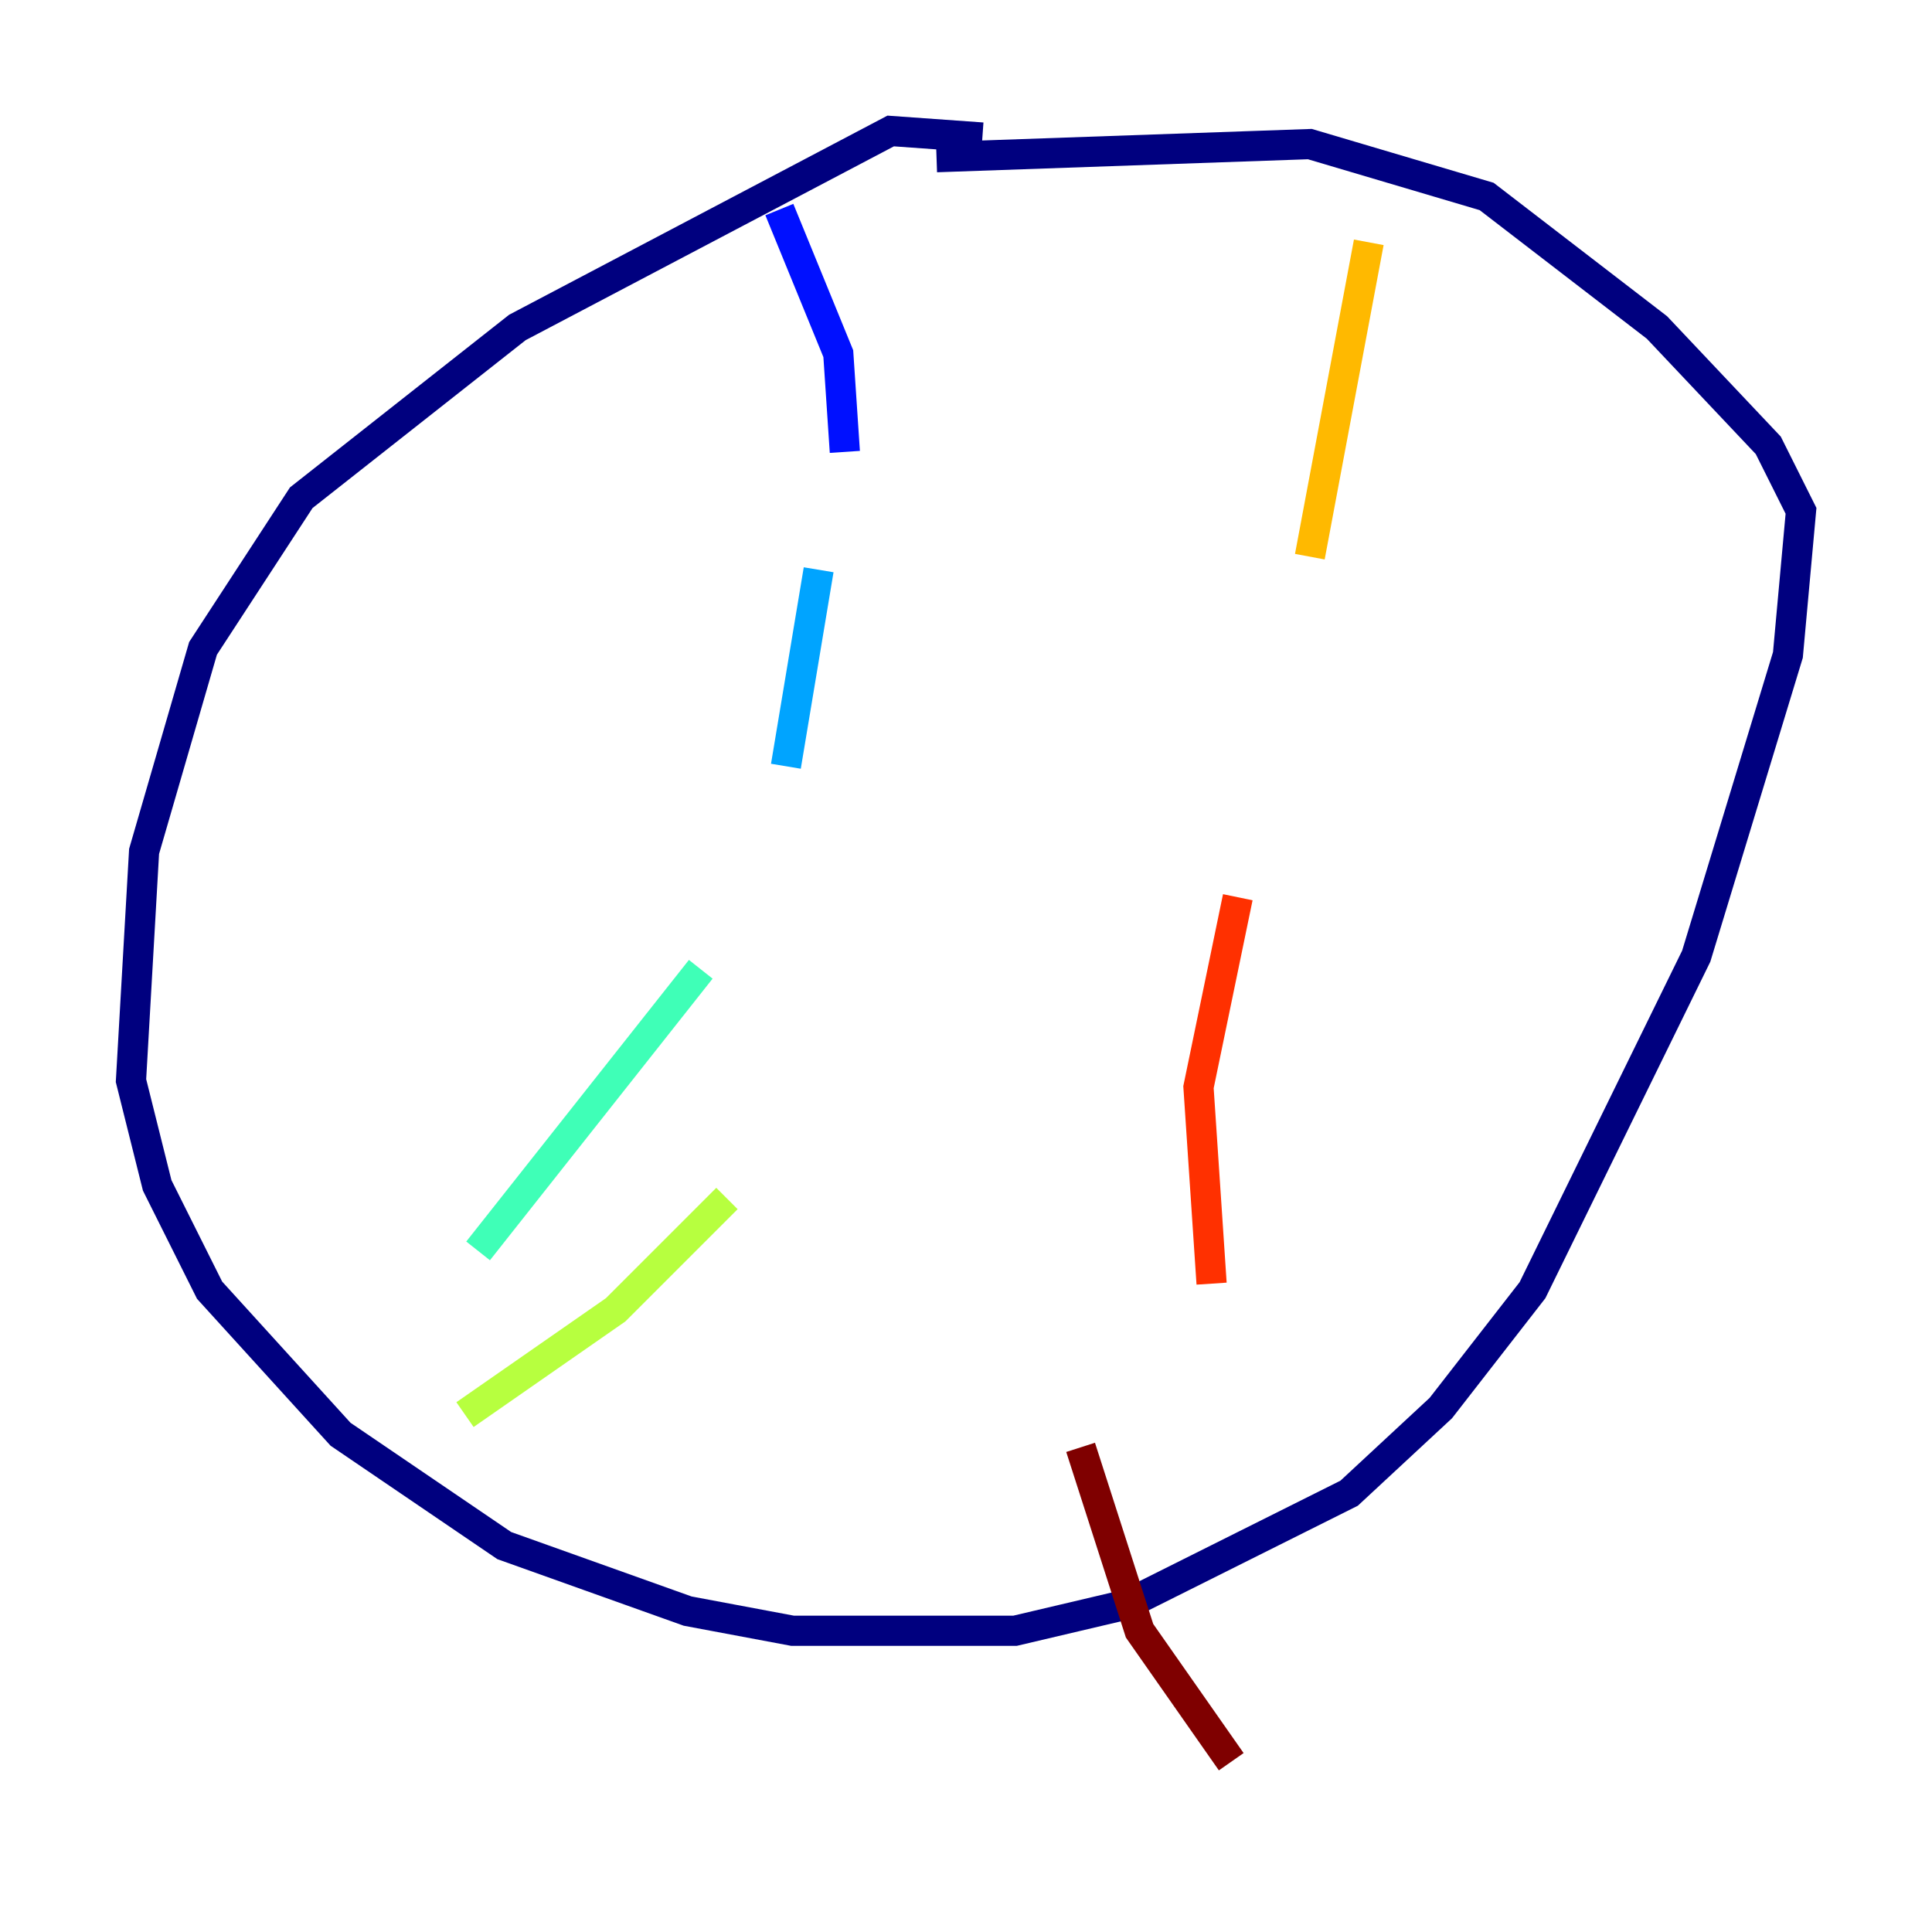 <?xml version="1.0" encoding="utf-8" ?>
<svg baseProfile="tiny" height="128" version="1.2" viewBox="0,0,128,128" width="128" xmlns="http://www.w3.org/2000/svg" xmlns:ev="http://www.w3.org/2001/xml-events" xmlns:xlink="http://www.w3.org/1999/xlink"><defs /><polyline fill="none" points="65.085,9.112 59.01,8.678 34.278,21.695 19.959,32.976 13.451,42.956 9.546,56.407 8.678,71.593 10.414,78.536 13.885,85.478 22.563,95.024 33.41,102.4 45.559,106.739 52.502,108.041 67.254,108.041 74.63,106.305 89.383,98.929 95.458,93.288 101.532,85.478 112.38,63.349 118.454,43.39 119.322,33.844 117.153,29.505 109.776,21.695 98.495,13.017 86.78,9.546 62.047,10.414" stroke="#00007f" stroke-width="2" /><polyline fill="none" points="51.634,13.885 55.539,23.43 55.973,29.939" stroke="#0010ff" stroke-width="2" /><polyline fill="none" points="54.237,37.749 52.068,50.766" stroke="#00a4ff" stroke-width="2" /><polyline fill="none" points="46.427,64.217 31.675,82.875" stroke="#3fffb7" stroke-width="2" /><polyline fill="none" points="48.163,79.403 40.786,86.78 30.807,93.722" stroke="#b7ff3f" stroke-width="2" /><polyline fill="none" points="90.685,16.054 86.78,36.881" stroke="#ffb900" stroke-width="2" /><polyline fill="none" points="82.007,59.444 79.403,72.027 80.271,85.044" stroke="#ff3000" stroke-width="2" /><polyline fill="none" points="71.593,95.891 75.498,108.041 81.573,116.719" stroke="#7f0000" stroke-width="2" /></svg>